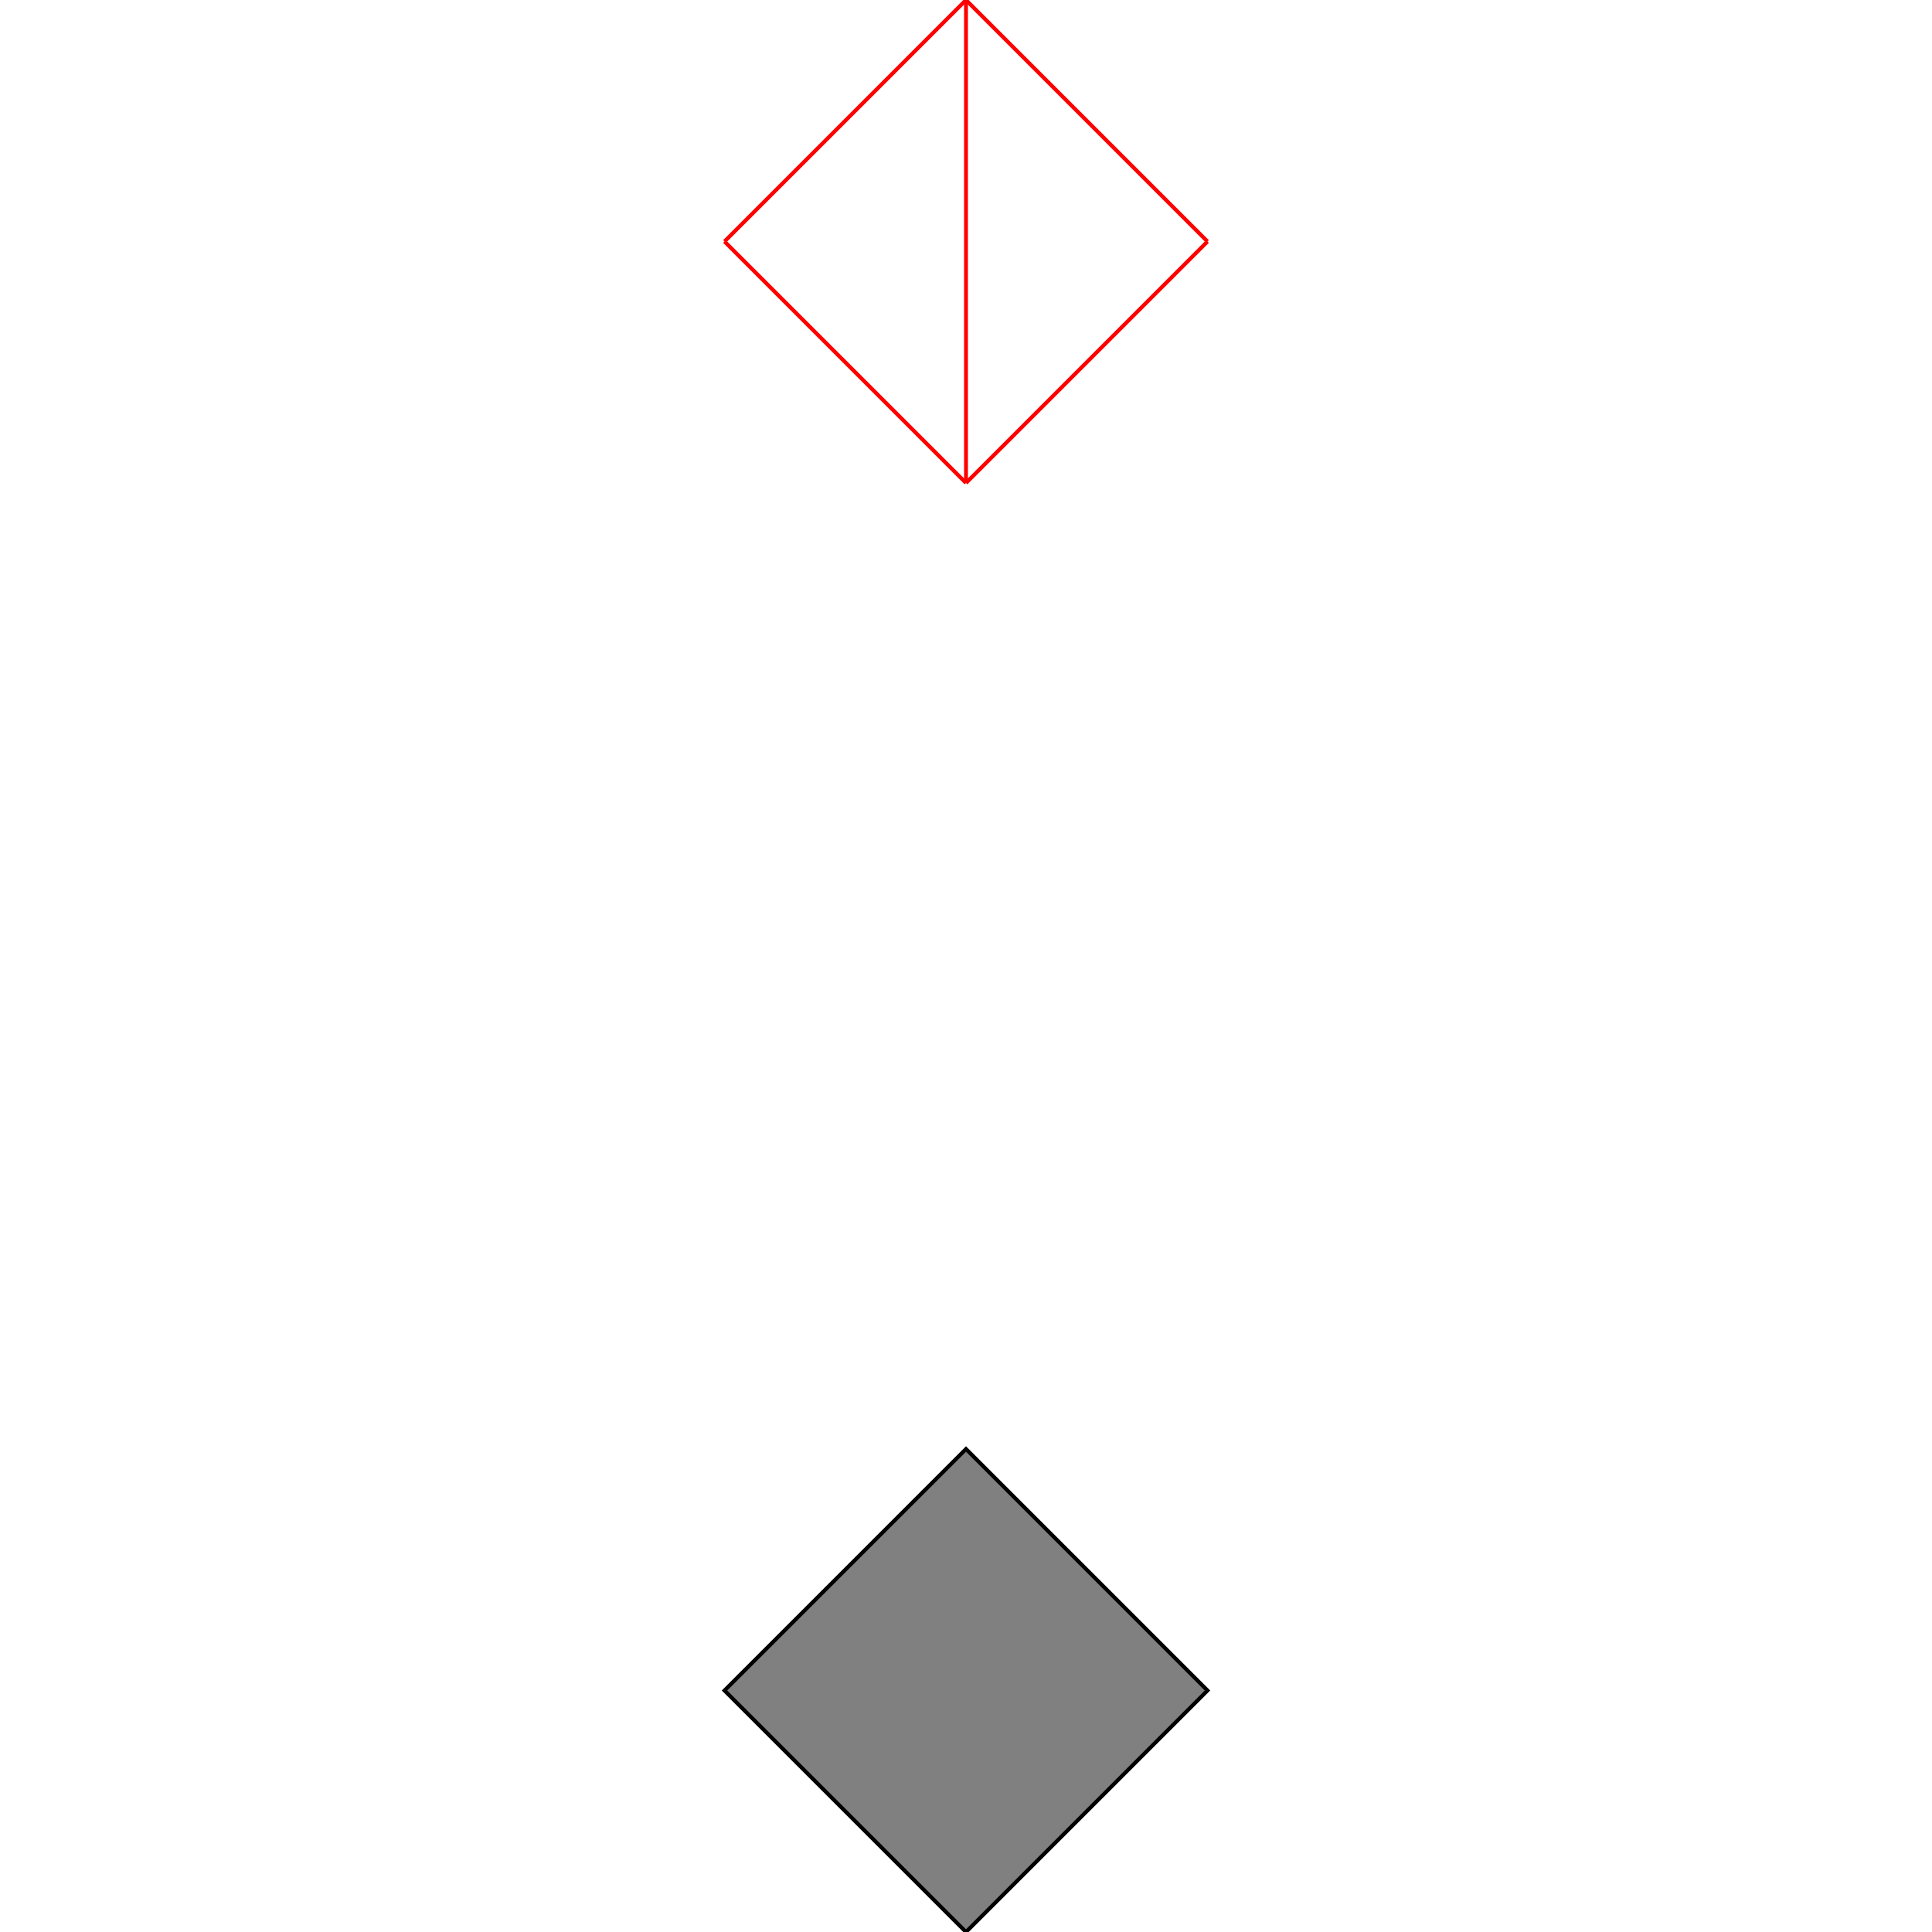 <?xml version="1.0" encoding="UTF-8"?>
<!DOCTYPE svg PUBLIC "-//W3C//DTD SVG 1.1//EN"
    "http://www.w3.org/Graphics/SVG/1.1/DTD/svg11.dtd"><svg xmlns="http://www.w3.org/2000/svg" height="500" stroke-opacity="1" viewBox="0 0 500 500" font-size="1" width="500" xmlns:xlink="http://www.w3.org/1999/xlink" stroke="rgb(0,0,0)" version="1.1"><defs></defs><g stroke-linejoin="miter" stroke-opacity="1.0" fill-opacity="0.0" stroke="rgb(255,0,0)" stroke-width="1.0" fill="rgb(0,0,0)" stroke-linecap="butt" stroke-miterlimit="10.0"><path d="M 312.5,62.5 l -62.5,-62.5 "/></g><g stroke-linejoin="miter" stroke-opacity="1.0" fill-opacity="0.0" stroke="rgb(255,0,0)" stroke-width="1.0" fill="rgb(0,0,0)" stroke-linecap="butt" stroke-miterlimit="10.0"><path d="M 187.5,62.5 l 62.5,-62.5 "/></g><g stroke-linejoin="miter" stroke-opacity="1.0" fill-opacity="0.0" stroke="rgb(255,0,0)" stroke-width="1.0" fill="rgb(0,0,0)" stroke-linecap="butt" stroke-miterlimit="10.0"><path d="M 250,125 l -62.5,-62.5 "/></g><g stroke-linejoin="miter" stroke-opacity="1.0" fill-opacity="0.0" stroke="rgb(255,0,0)" stroke-width="1.0" fill="rgb(0,0,0)" stroke-linecap="butt" stroke-miterlimit="10.0"><path d="M 250,125 l 62.5,-62.5 "/></g><g stroke-linejoin="miter" stroke-opacity="1.0" fill-opacity="0.0" stroke="rgb(255,0,0)" stroke-width="1.0" fill="rgb(0,0,0)" stroke-linecap="butt" stroke-miterlimit="10.0"><path d="M 250,125 v -125 "/></g><g stroke-linejoin="miter" stroke-opacity="1.0" fill-opacity="1.0" stroke="rgb(0,0,0)" stroke-width="1.0" fill="rgb(128,128,128)" stroke-linecap="butt" stroke-miterlimit="10.0"><path d="M 250,500 l 62.5,-62.5 l -62.5,-62.5 l -62.5,62.5 l 62.5,62.5 Z"/></g></svg>